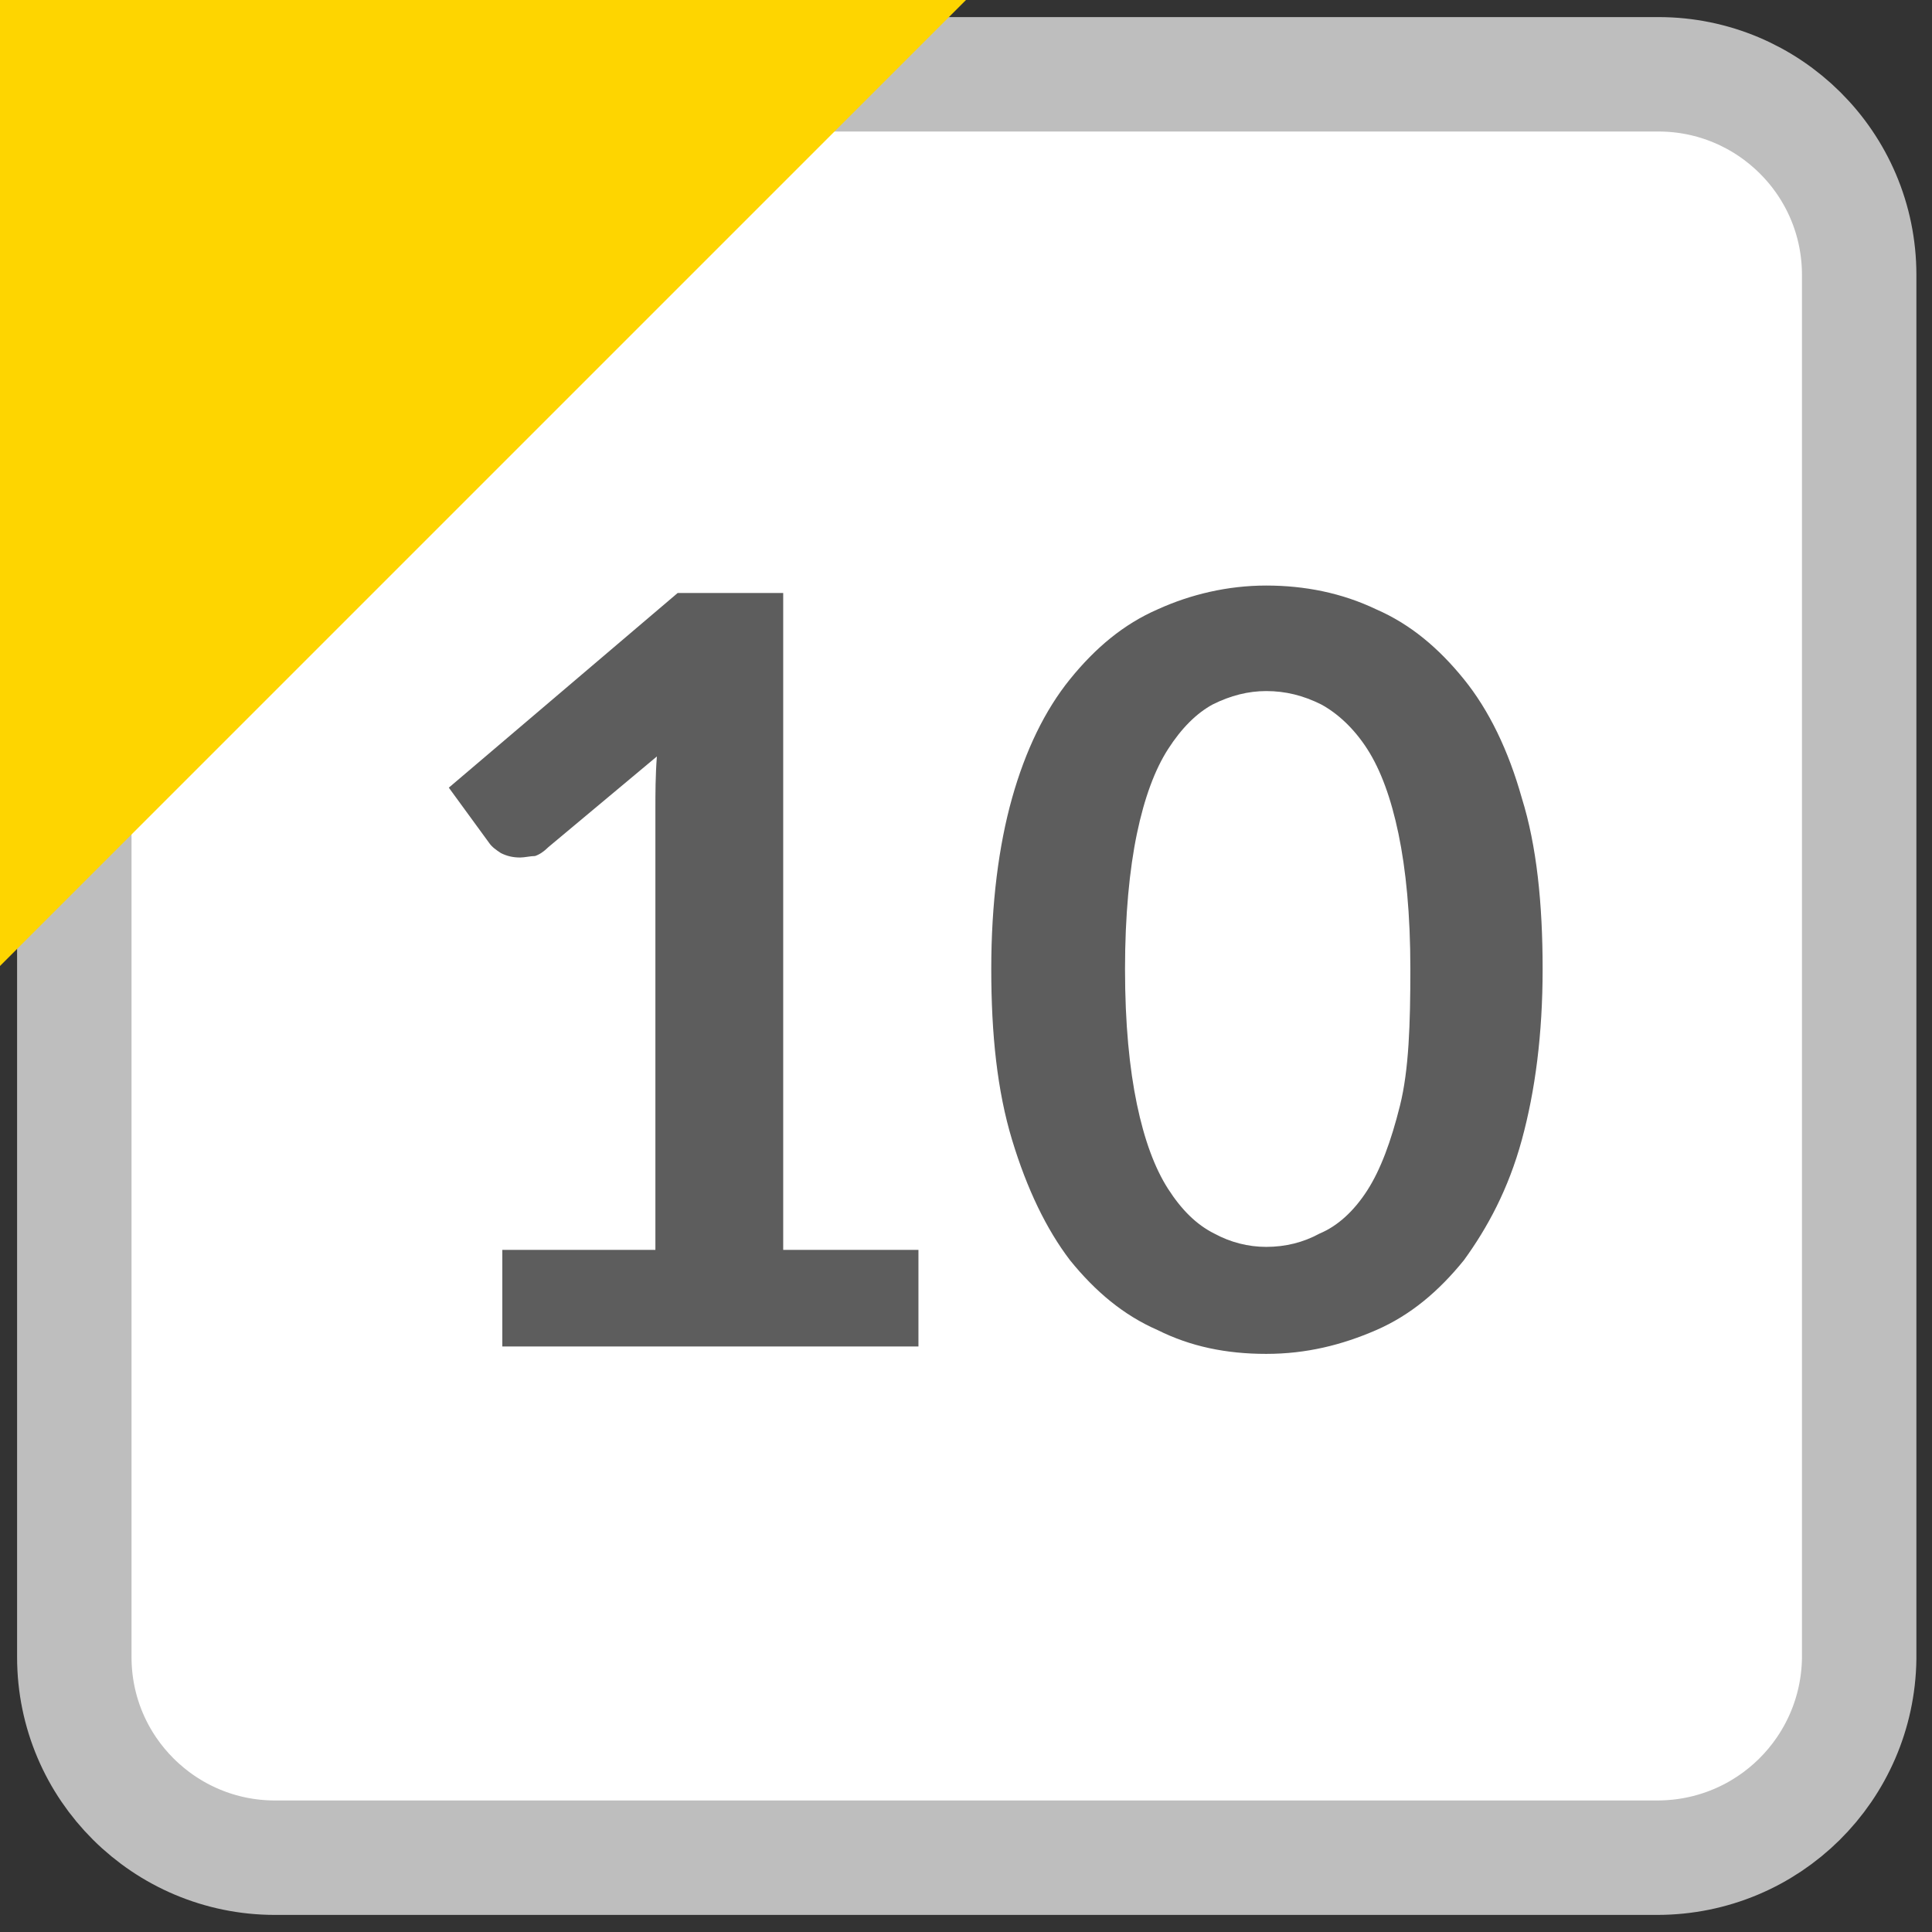<?xml version="1.0" encoding="utf-8"?><svg version="1.1" xmlns="http://www.w3.org/2000/svg" xmlns:xlink="http://www.w3.org/1999/xlink" width="13" height="13" x="0px" y="0px" viewBox="0 0 13 13" style="enable-background:new 0 0 13 13;" xml:space="preserve"><rect x="0" y="0" width="13" height="13" fill="#333333" stroke="none"/><style type="text/css">.st0{fill:#FFFFFF;stroke:#BEBEBE;stroke-width:0.77;stroke-miterlimit:10;} .st1{fill:#FED500;} .st2{fill:#5D5D5D;}</style><path class="st0" d="M11.15,12.5H1.85c-0.74,0-1.35-0.6-1.35-1.35V1.85C0.5,1.1,1.1,0.5,1.85,0.5h9.31c0.74,0,1.35,0.6,1.35,1.35 v9.31C12.5,11.9,11.9,12.5,11.15,12.5z"/><polygon class="st1" points="0,6.5 0,0 6.5,0 "/><path class="st2" d="M3.38,8.41h1.03V5.45c0-0.11,0-0.23,0.01-0.36L3.69,5.7C3.66,5.73,3.63,5.75,3.6,5.76 C3.57,5.76,3.53,5.77,3.5,5.77c-0.05,0-0.09-0.01-0.13-0.03C3.34,5.72,3.31,5.7,3.29,5.67L3.02,5.3l1.54-1.31h0.71v4.42h0.91v0.65 h-2.8V8.41z"/> <path class="st2" d="M10.38,6.52c0,0.44-0.05,0.82-0.14,1.15s-0.23,0.59-0.39,0.81C9.68,8.69,9.49,8.85,9.26,8.95 S8.79,9.11,8.52,9.11S8.01,9.06,7.79,8.95C7.56,8.85,7.37,8.69,7.2,8.48C7.04,8.27,6.91,8,6.81,7.67S6.67,6.96,6.67,6.52 c0-0.44,0.05-0.83,0.14-1.15c0.09-0.32,0.22-0.59,0.39-0.8s0.36-0.37,0.59-0.47c0.22-0.1,0.47-0.16,0.73-0.16s0.51,0.05,0.74,0.16 c0.23,0.1,0.42,0.26,0.59,0.47c0.17,0.21,0.3,0.48,0.39,0.8C10.34,5.69,10.38,6.08,10.38,6.52z M9.49,6.52 c0-0.37-0.03-0.67-0.08-0.91S9.29,5.18,9.2,5.04C9.11,4.9,9,4.8,8.89,4.74C8.77,4.68,8.65,4.65,8.52,4.65 c-0.12,0-0.24,0.03-0.36,0.09C8.05,4.8,7.95,4.9,7.86,5.04C7.77,5.18,7.7,5.37,7.65,5.61S7.57,6.16,7.57,6.52 c0,0.37,0.03,0.67,0.08,0.91s0.12,0.43,0.21,0.57c0.09,0.14,0.19,0.24,0.31,0.3C8.28,8.36,8.4,8.39,8.52,8.39 c0.13,0,0.25-0.03,0.36-0.09C9,8.25,9.11,8.15,9.2,8.01c0.09-0.14,0.16-0.33,0.22-0.57S9.49,6.89,9.49,6.52z"/></svg>
